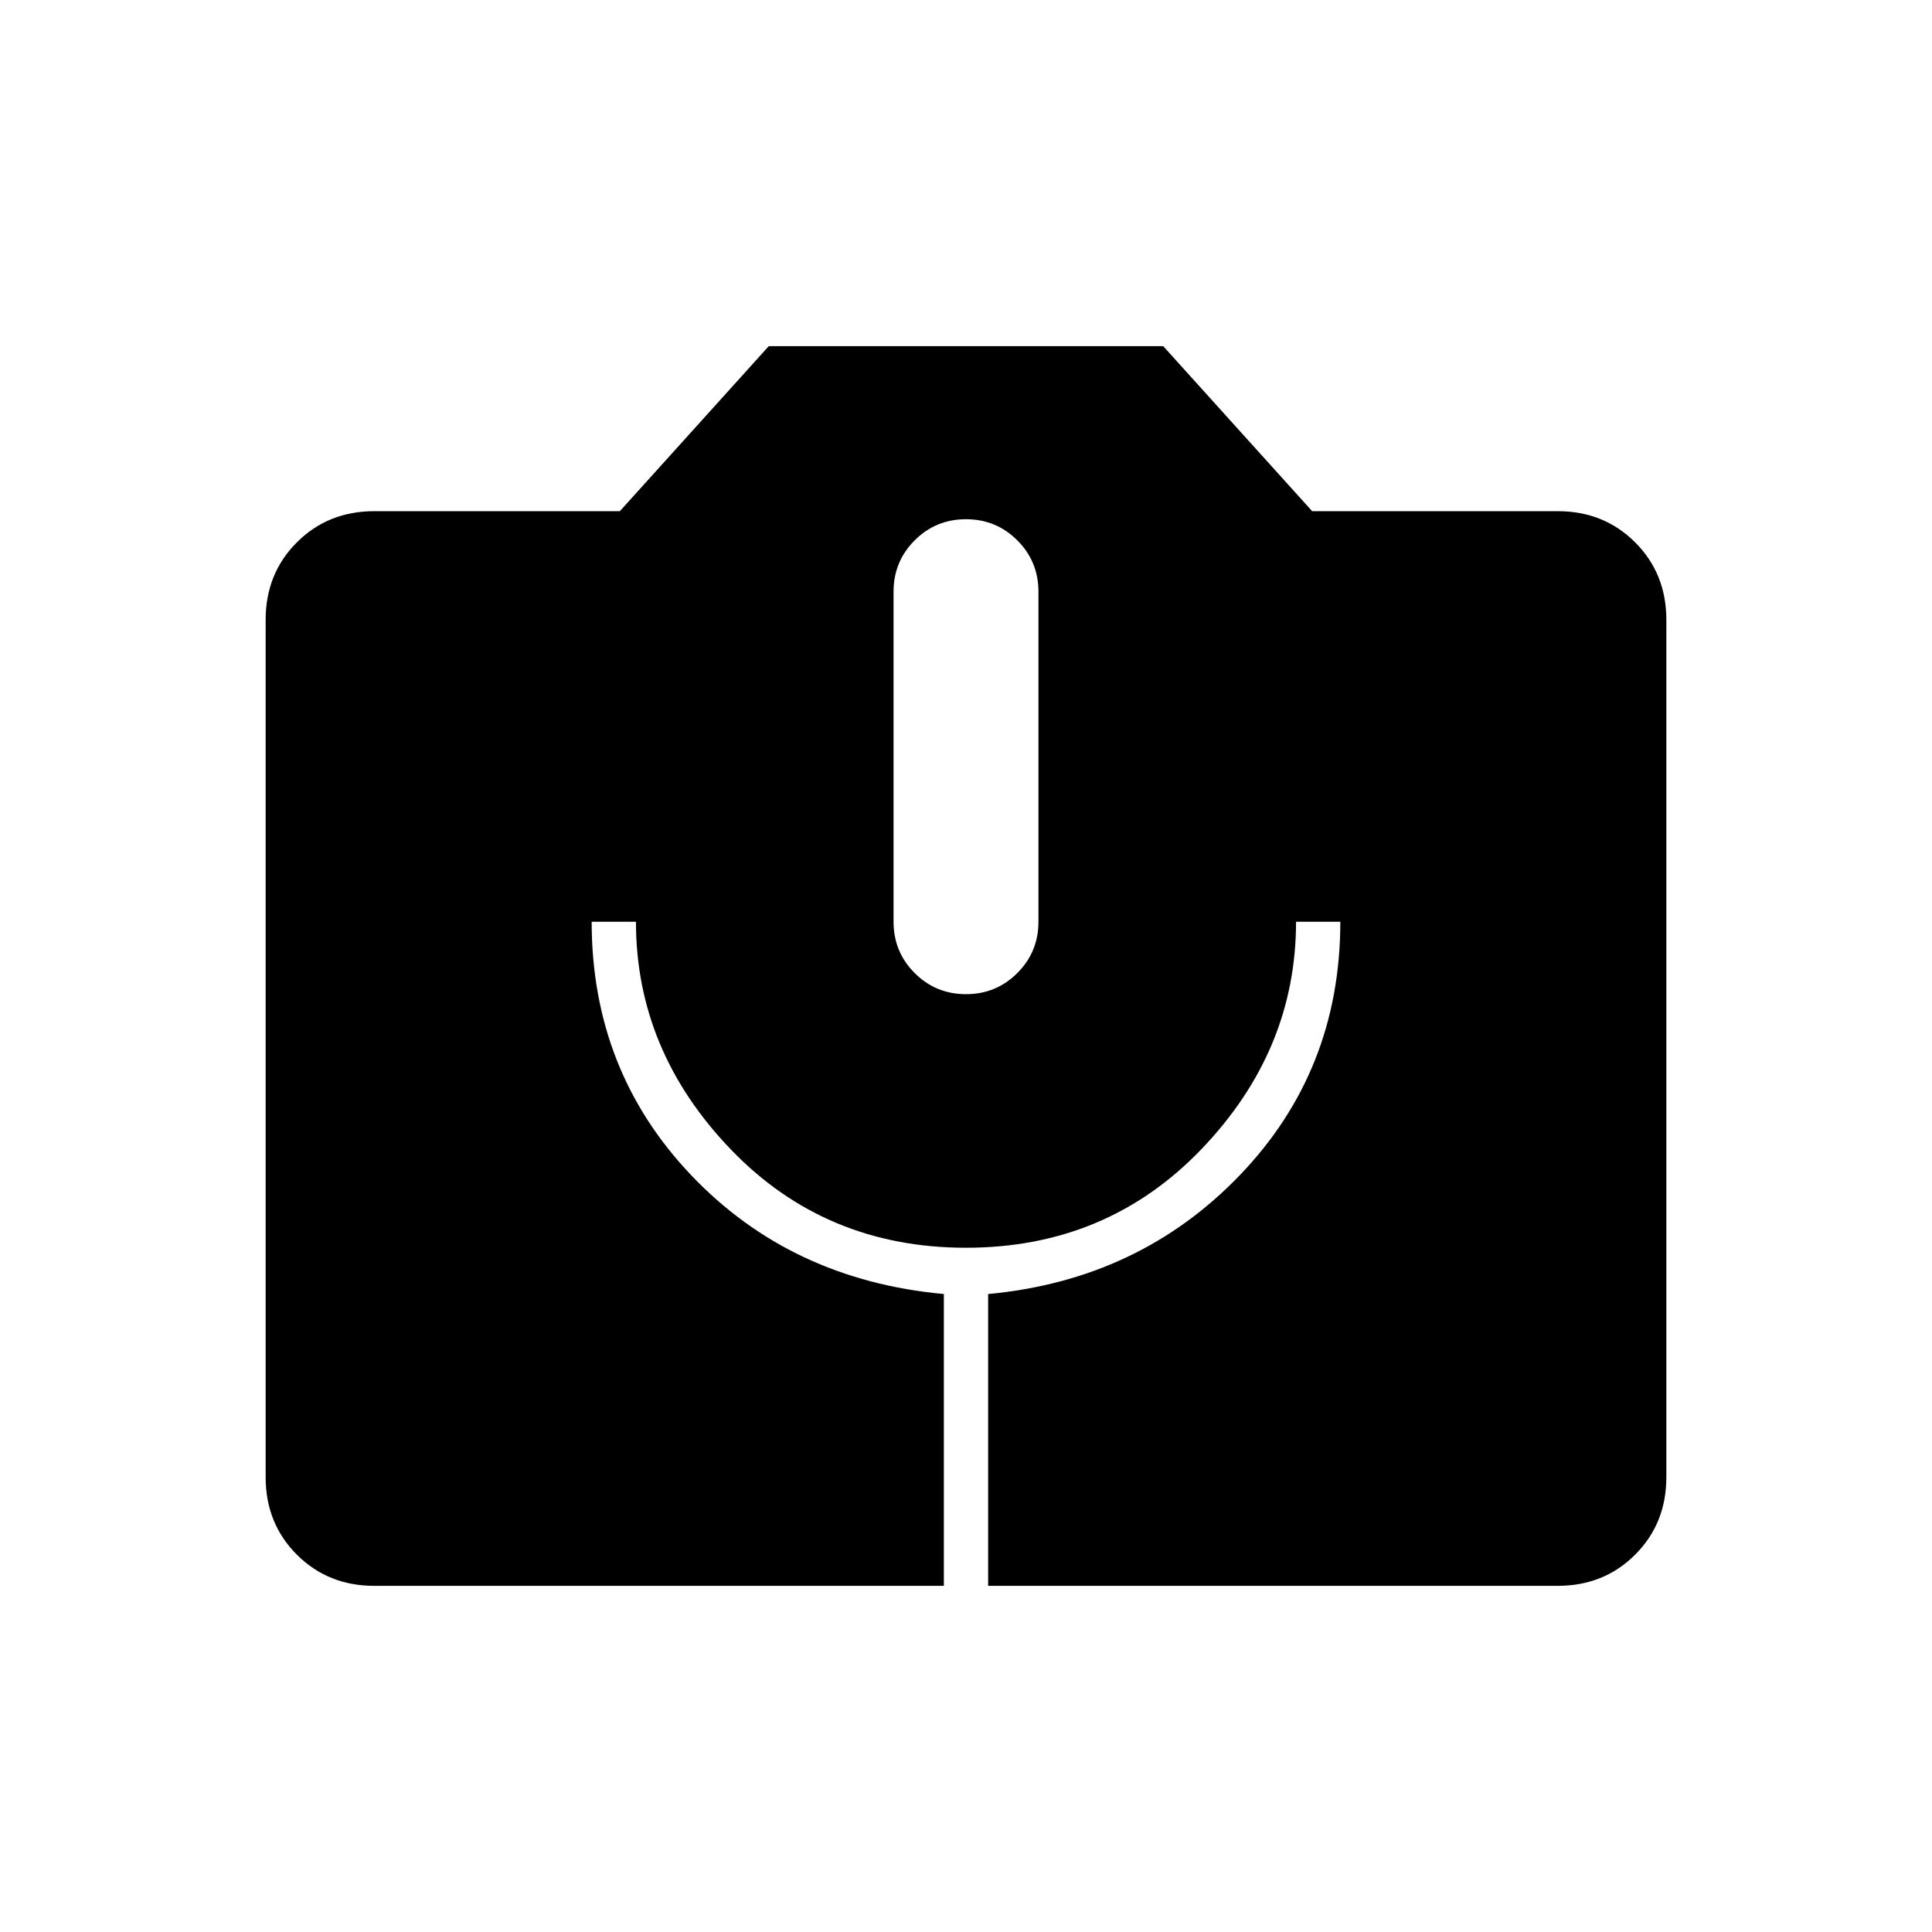 <svg xmlns="http://www.w3.org/2000/svg" width="48" height="48" viewBox="0 -960 960 960"><path d="M186-172q-23 0-38.5-15.5T132-226v-426q0-23 15.5-38.5T186-706h122l74-82h196l74 82h122q23 0 38.5 15.5T828-652v426q0 23-15.5 38.5T774-172H491v-145q75-7 125-59t50-126h-22q0 64-47 113t-117 49q-70 0-117-49t-47-113h-22q0 74 49.5 126T469-317v145H186Zm294-294q15 0 25.5-10.5T516-502v-164q0-15-10.5-25.5T480-702q-15 0-25.5 10.5T444-666v164q0 15 10.5 25.5T480-466Z"/></svg>